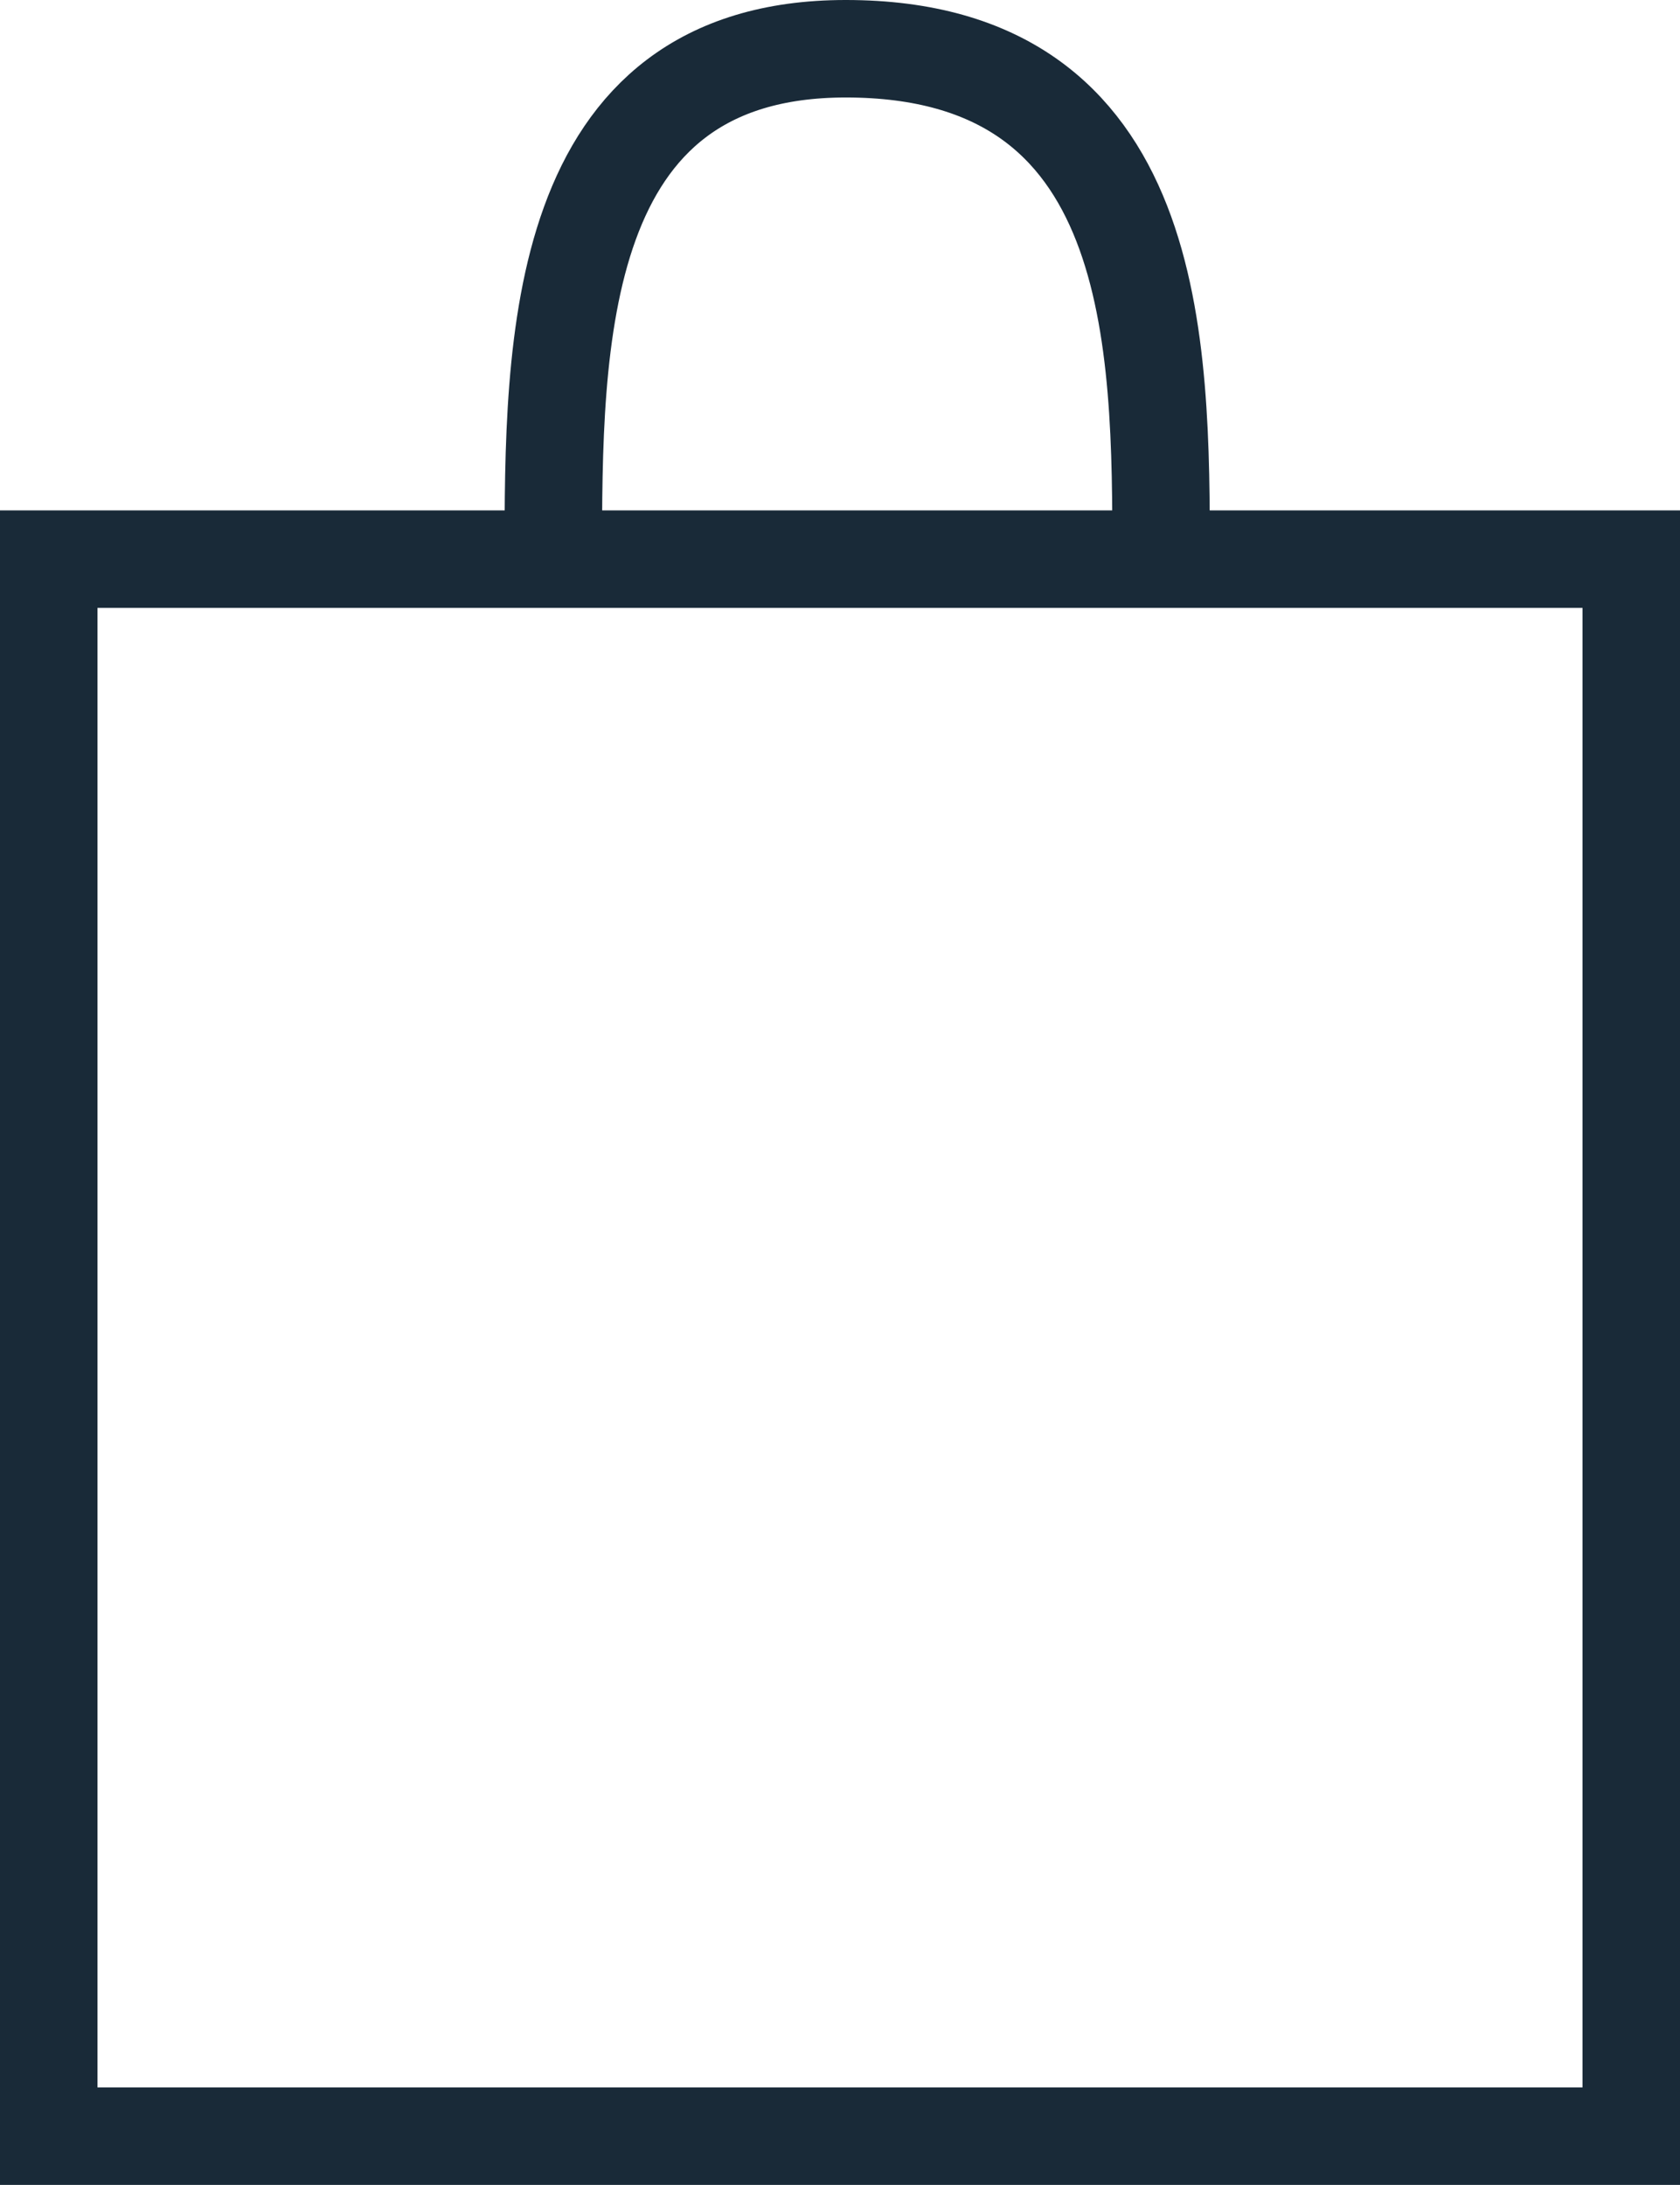 <?xml version="1.0" encoding="UTF-8"?><svg id="Layer_2" xmlns="http://www.w3.org/2000/svg" viewBox="0 0 293 381"><defs><style>.cls-1{fill:none;stroke:#192a38;stroke-miterlimit:10;stroke-width:17px;}</style></defs><g id="Layer_1-2"><rect class="cls-1" x="8.5" y="97.5" width="276" height="275"/><path class="cls-1" d="m96.5,97.5c0-37.5,0-89,51-89,55,0,55,51.5,55,89"/></g></svg>